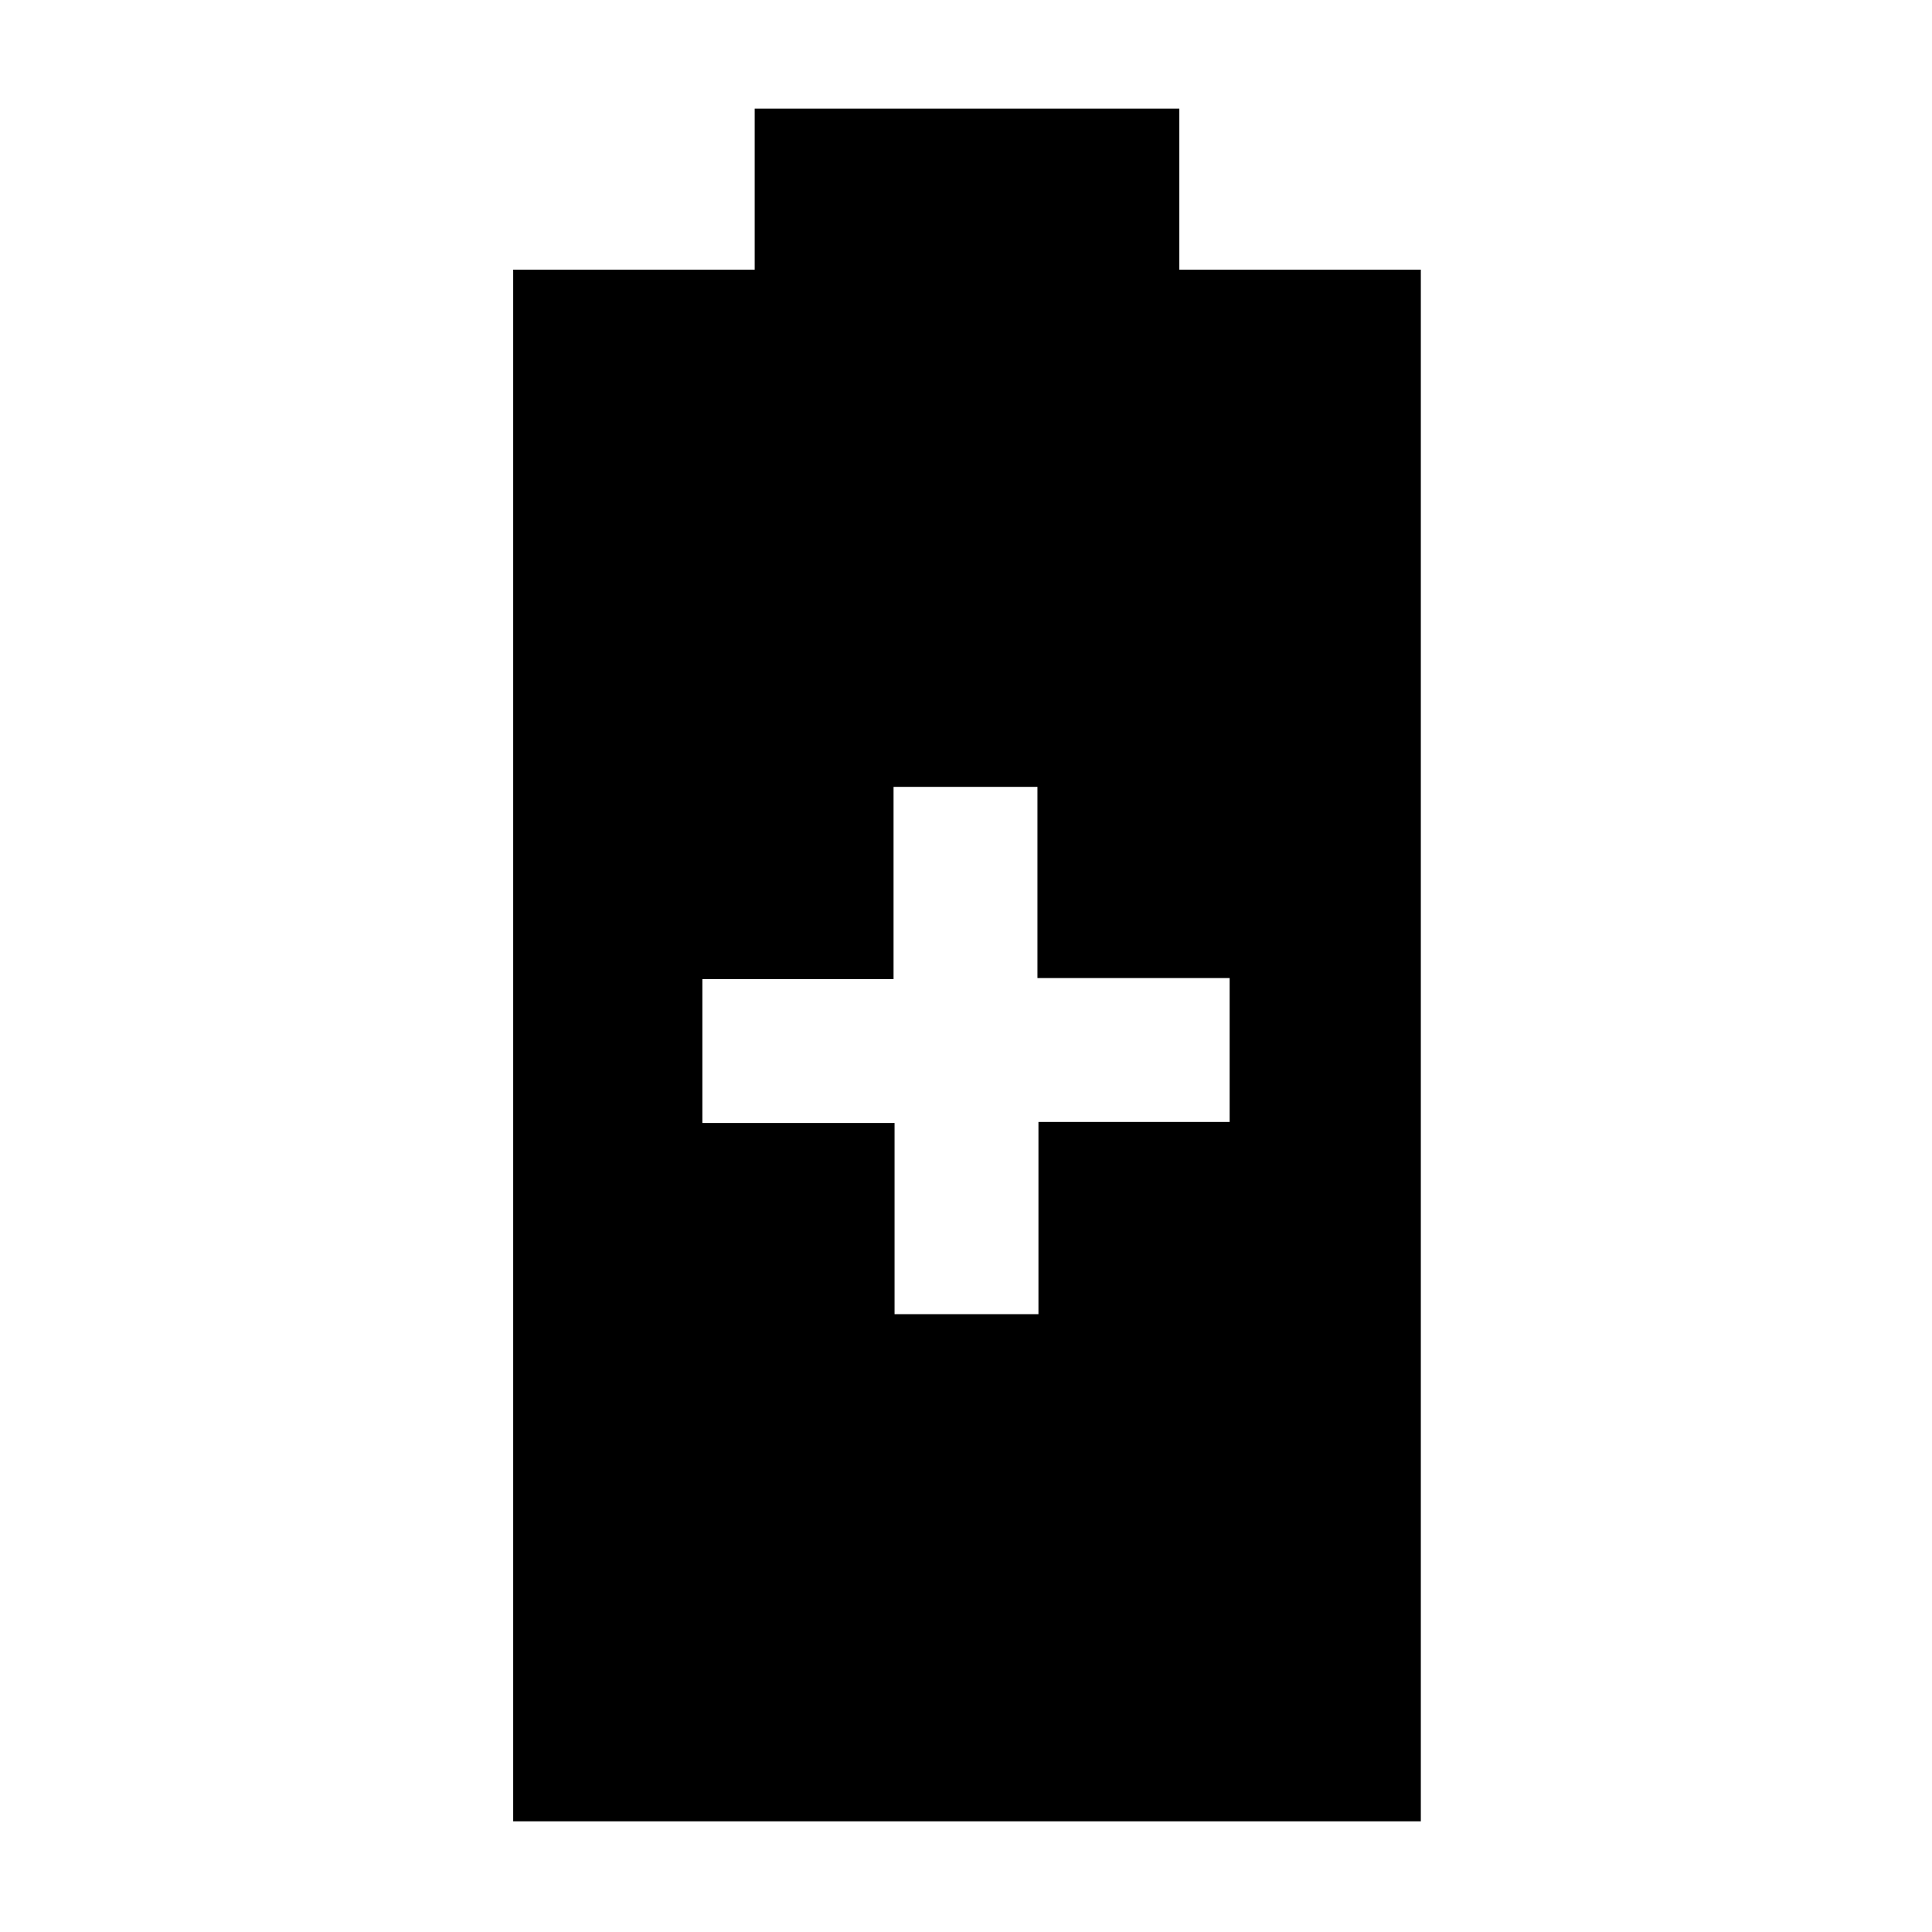 <svg xmlns="http://www.w3.org/2000/svg" width="48" height="48" viewBox="0 -960 960 960"><path d="M255-55v-771h120v-80h211v80h120v771H255Zm189.5-252H516v-95.5h95V-474h-95.5v-95H444v95.5h-95v71.5h95.5v95Z"/></svg>